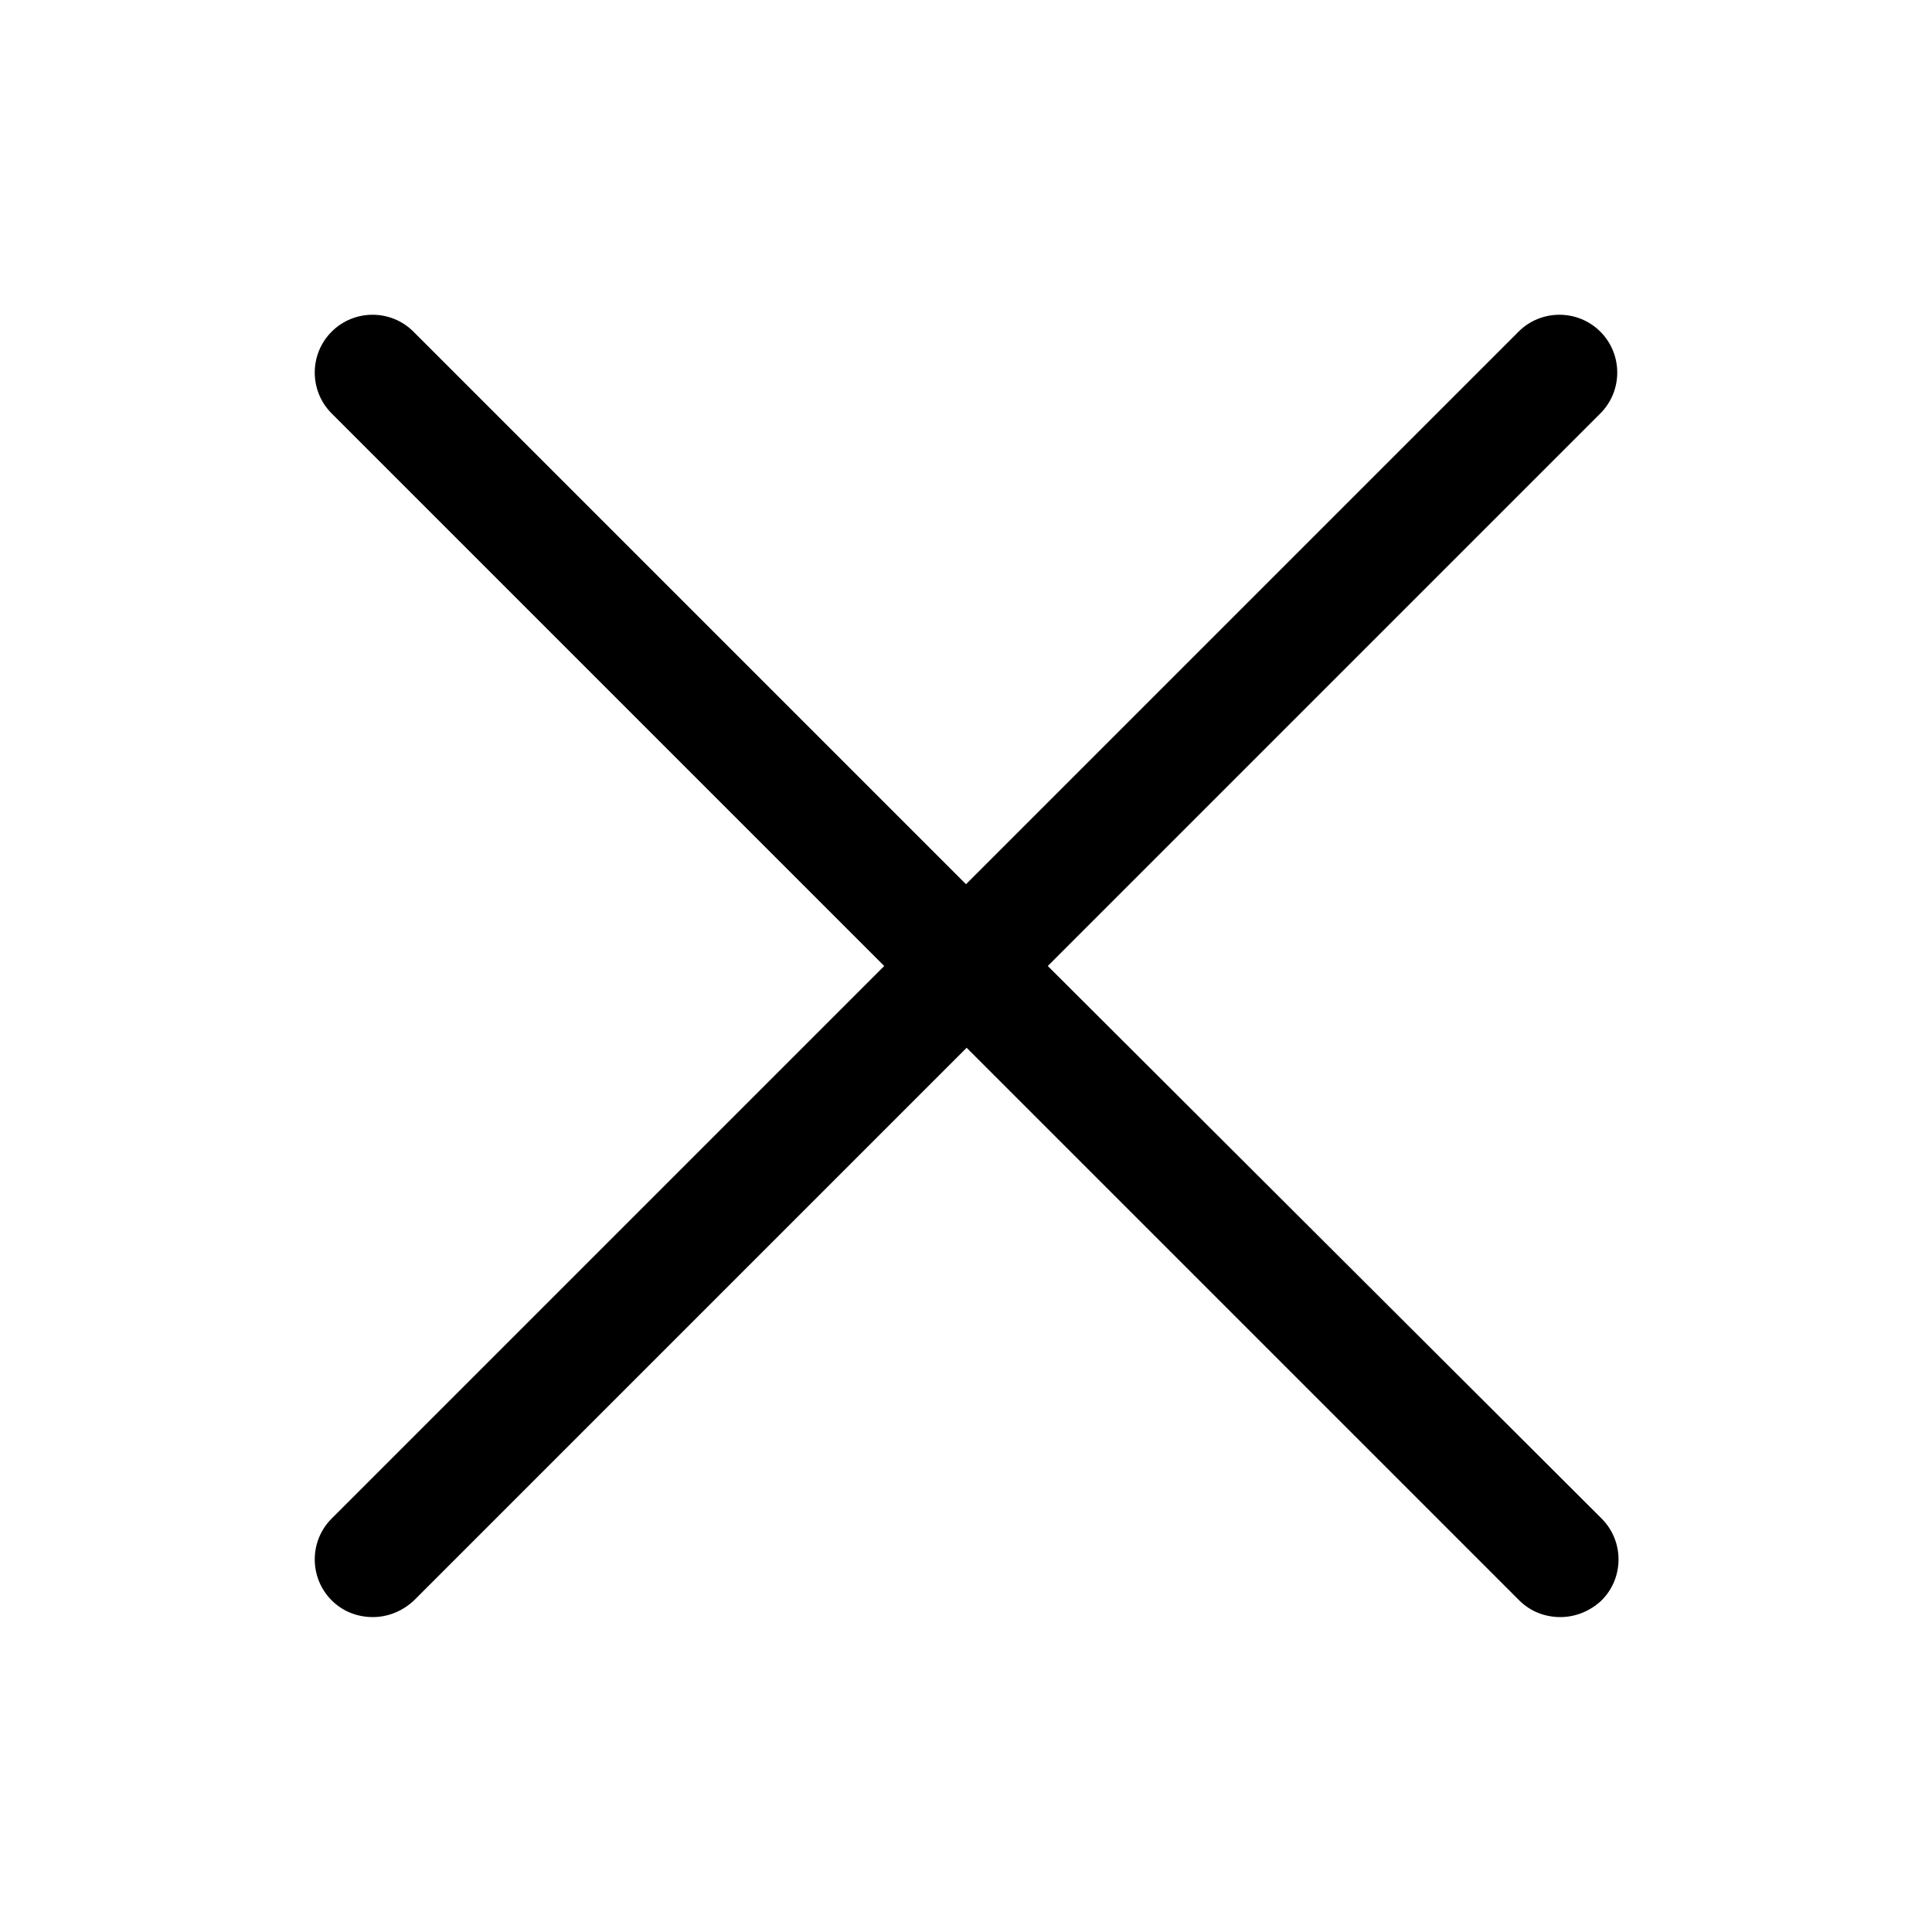 <?xml version="1.0" encoding="utf-8"?>
<!-- Generator: Adobe Illustrator 26.0.1, SVG Export Plug-In . SVG Version: 6.00 Build 0)  -->
<svg version="1.1" id="Layer_1" xmlns="http://www.w3.org/2000/svg" xmlns:xlink="http://www.w3.org/1999/xlink" x="0px" y="0px"
	 viewBox="0 0 300 300" style="enable-background:new 0 0 300 300;" xml:space="preserve">
<path d="M162.7,150l85.8-85.8c3.5-3.5,3.5-9.2,0-12.7c-3.5-3.5-9.2-3.5-12.7,0L150,137.3L64.2,51.5c-3.5-3.5-9.2-3.5-12.7,0
	c-3.5,3.5-3.5,9.2,0,12.7l85.8,85.8l-85.8,85.8c-3.5,3.5-3.5,9.2,0,12.7c1.8,1.8,4.1,2.6,6.4,2.6s4.6-0.9,6.4-2.6l85.8-85.8
	l85.8,85.8c1.8,1.8,4.1,2.6,6.4,2.6s4.6-0.9,6.4-2.6c3.5-3.5,3.5-9.2,0-12.7L162.7,150z"/>
</svg>
